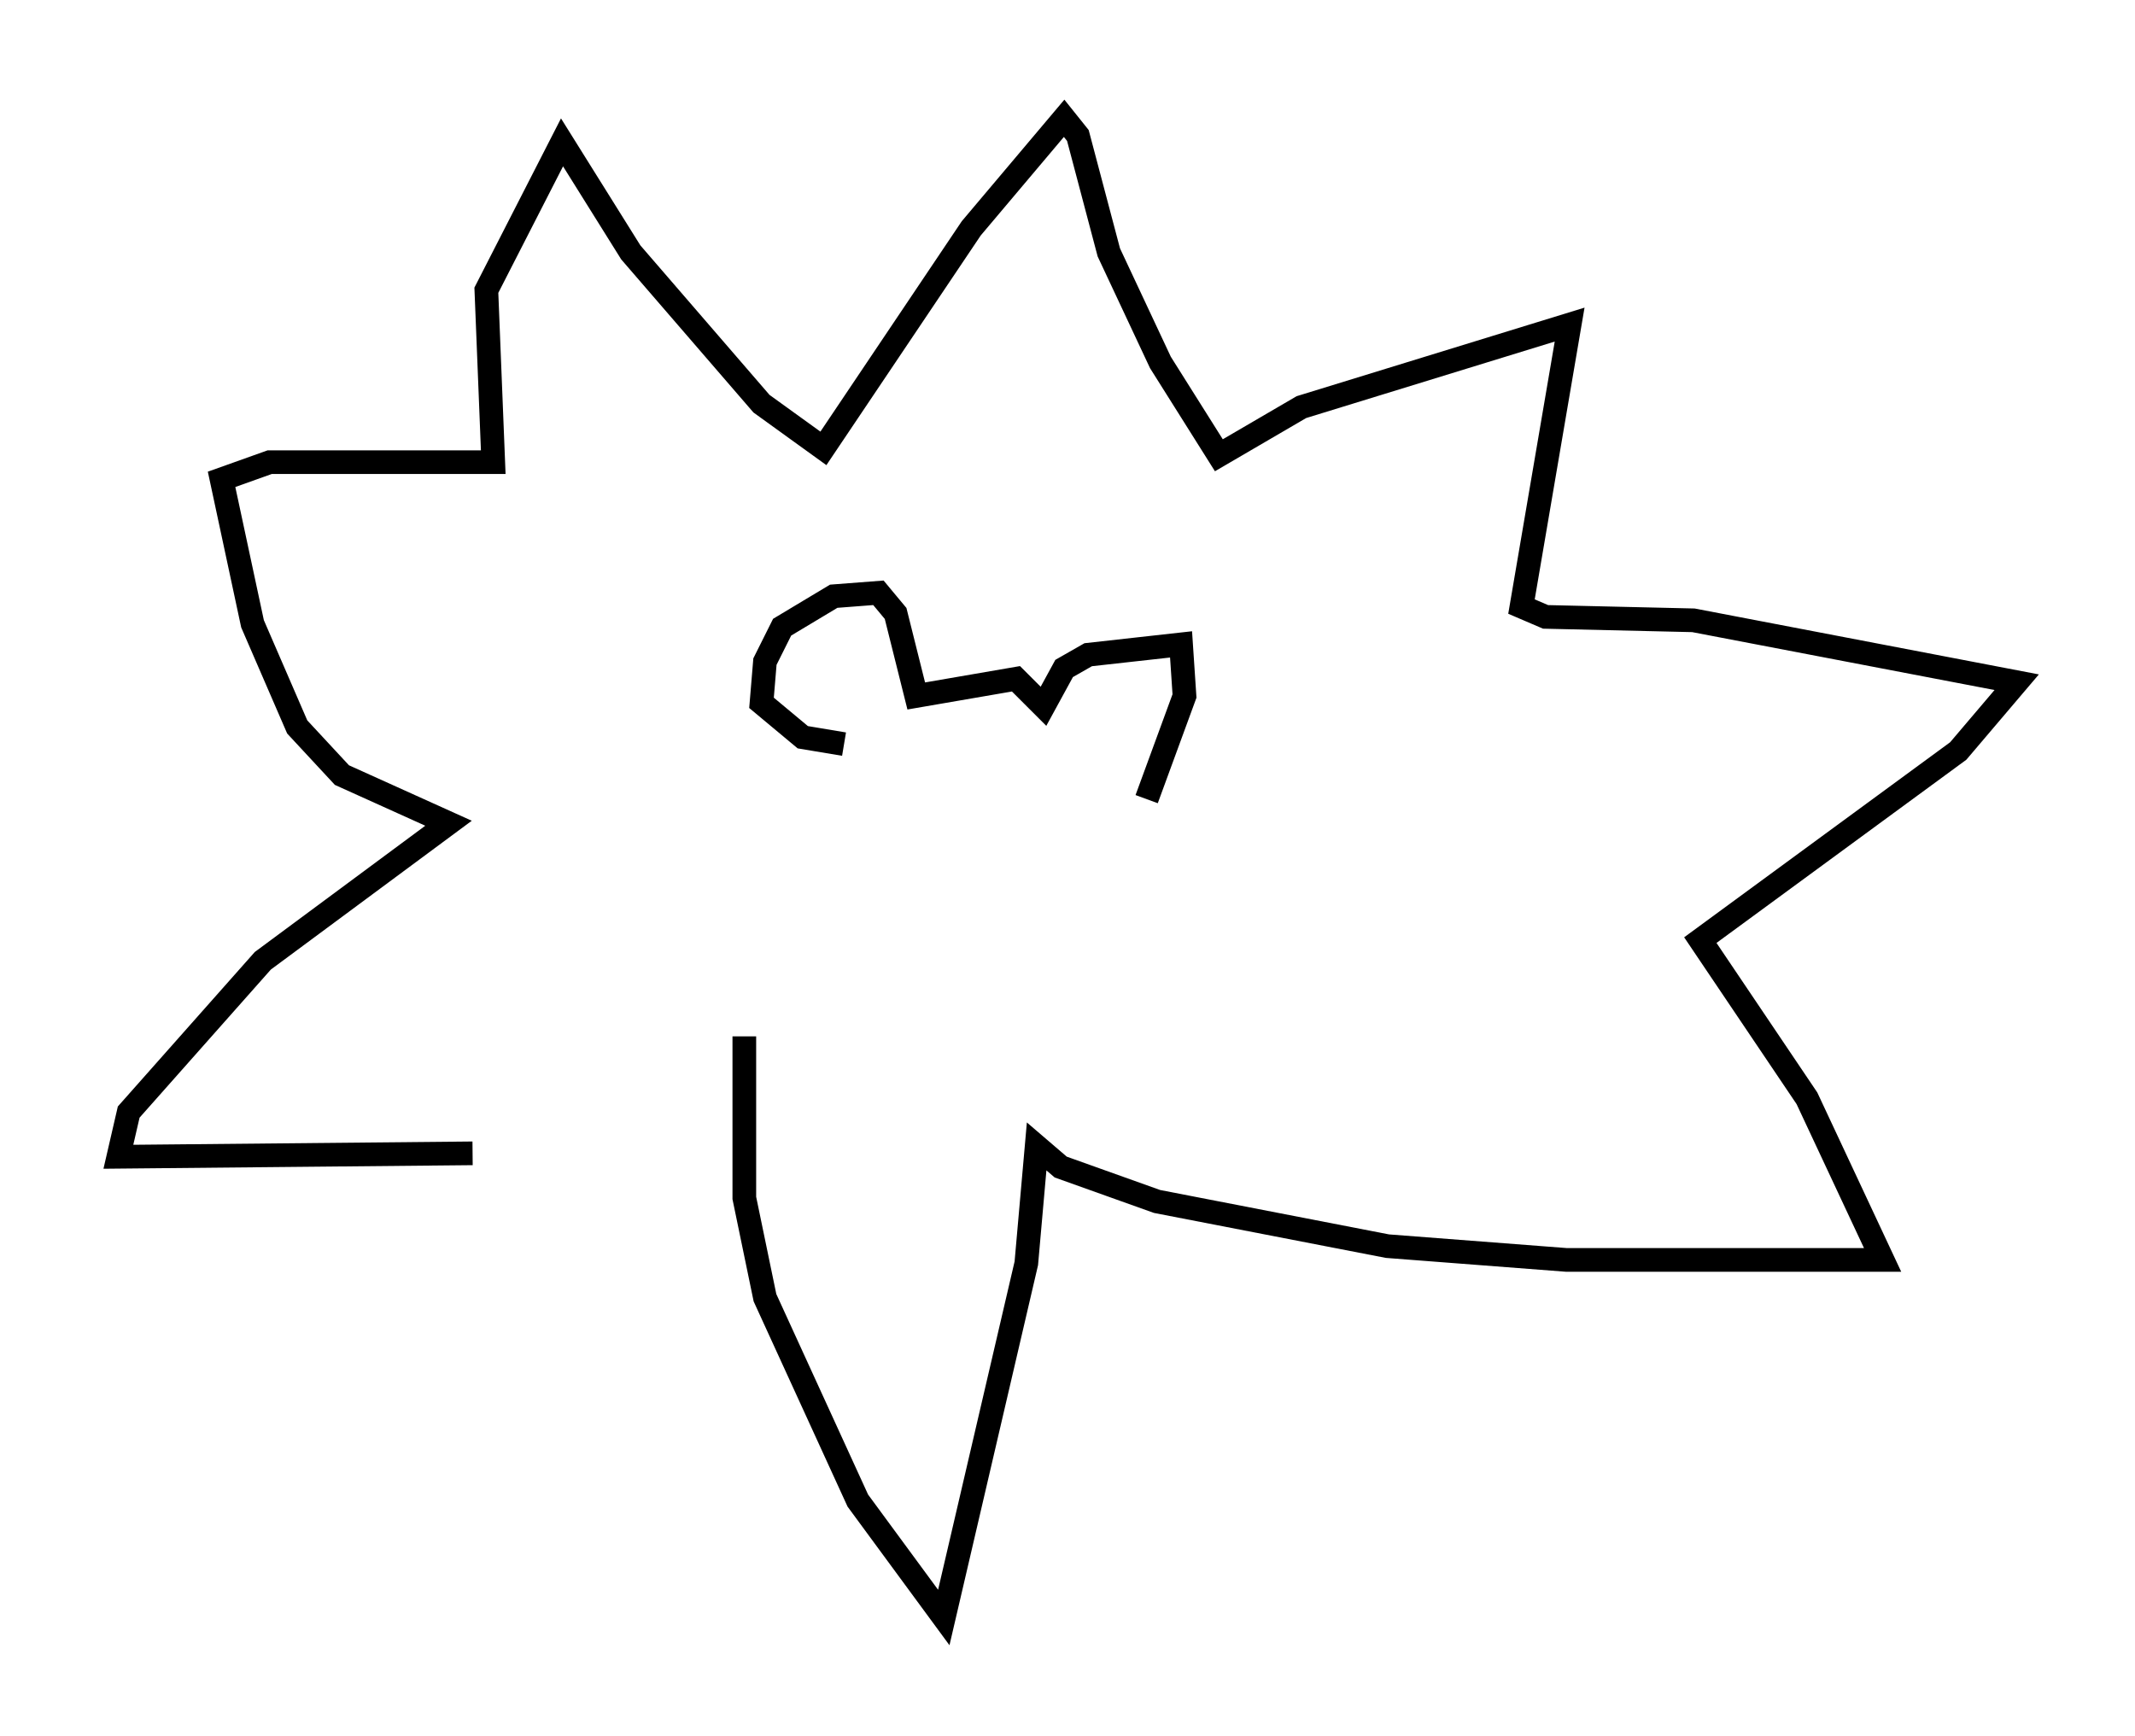 <?xml version="1.0" encoding="utf-8" ?>
<svg baseProfile="full" height="73.329" version="1.1" width="90.179" xmlns="http://www.w3.org/2000/svg" xmlns:ev="http://www.w3.org/2001/xml-events" xmlns:xlink="http://www.w3.org/1999/xlink"><defs /><rect fill="white" height="73.329" width="90.179" x="0" y="0" /><path d="M32.743, 46.251 m-12.782, 2.469 l-14.961, 0.145 0.436, -1.888 l5.665, -6.391 7.844, -5.81 l-4.503, -2.034 -1.888, -2.034 l-1.888, -4.358 -1.307, -6.101 l2.034, -0.726 9.441, 0.0 l-0.291, -7.263 3.196, -6.246 l2.905, 4.648 5.52, 6.391 l2.615, 1.888 6.246, -9.296 l3.922, -4.648 0.581, 0.726 l1.307, 4.939 2.179, 4.648 l2.469, 3.922 3.486, -2.034 l11.33, -3.486 -2.034, 11.911 l1.017, 0.436 6.246, 0.145 l13.654, 2.615 -2.469, 2.905 l-10.894, 7.989 4.503, 6.682 l3.196, 6.827 -13.363, 0.0 l-7.553, -0.581 -9.732, -1.888 l-4.067, -1.453 -1.017, -0.872 l-0.436, 4.939 -3.486, 14.961 l-3.631, -4.939 -3.922, -8.57 l-0.872, -4.212 0.0, -6.827 m4.212, -12.346 l-1.743, -0.291 -1.743, -1.453 l0.145, -1.743 0.726, -1.453 l2.179, -1.307 1.888, -0.145 l0.726, 0.872 0.872, 3.486 l4.212, -0.726 1.162, 1.162 l0.872, -1.598 1.017, -0.581 l3.922, -0.436 0.145, 2.179 l-1.598, 4.358 " fill="none" stroke="black" stroke-width="1" /></svg>